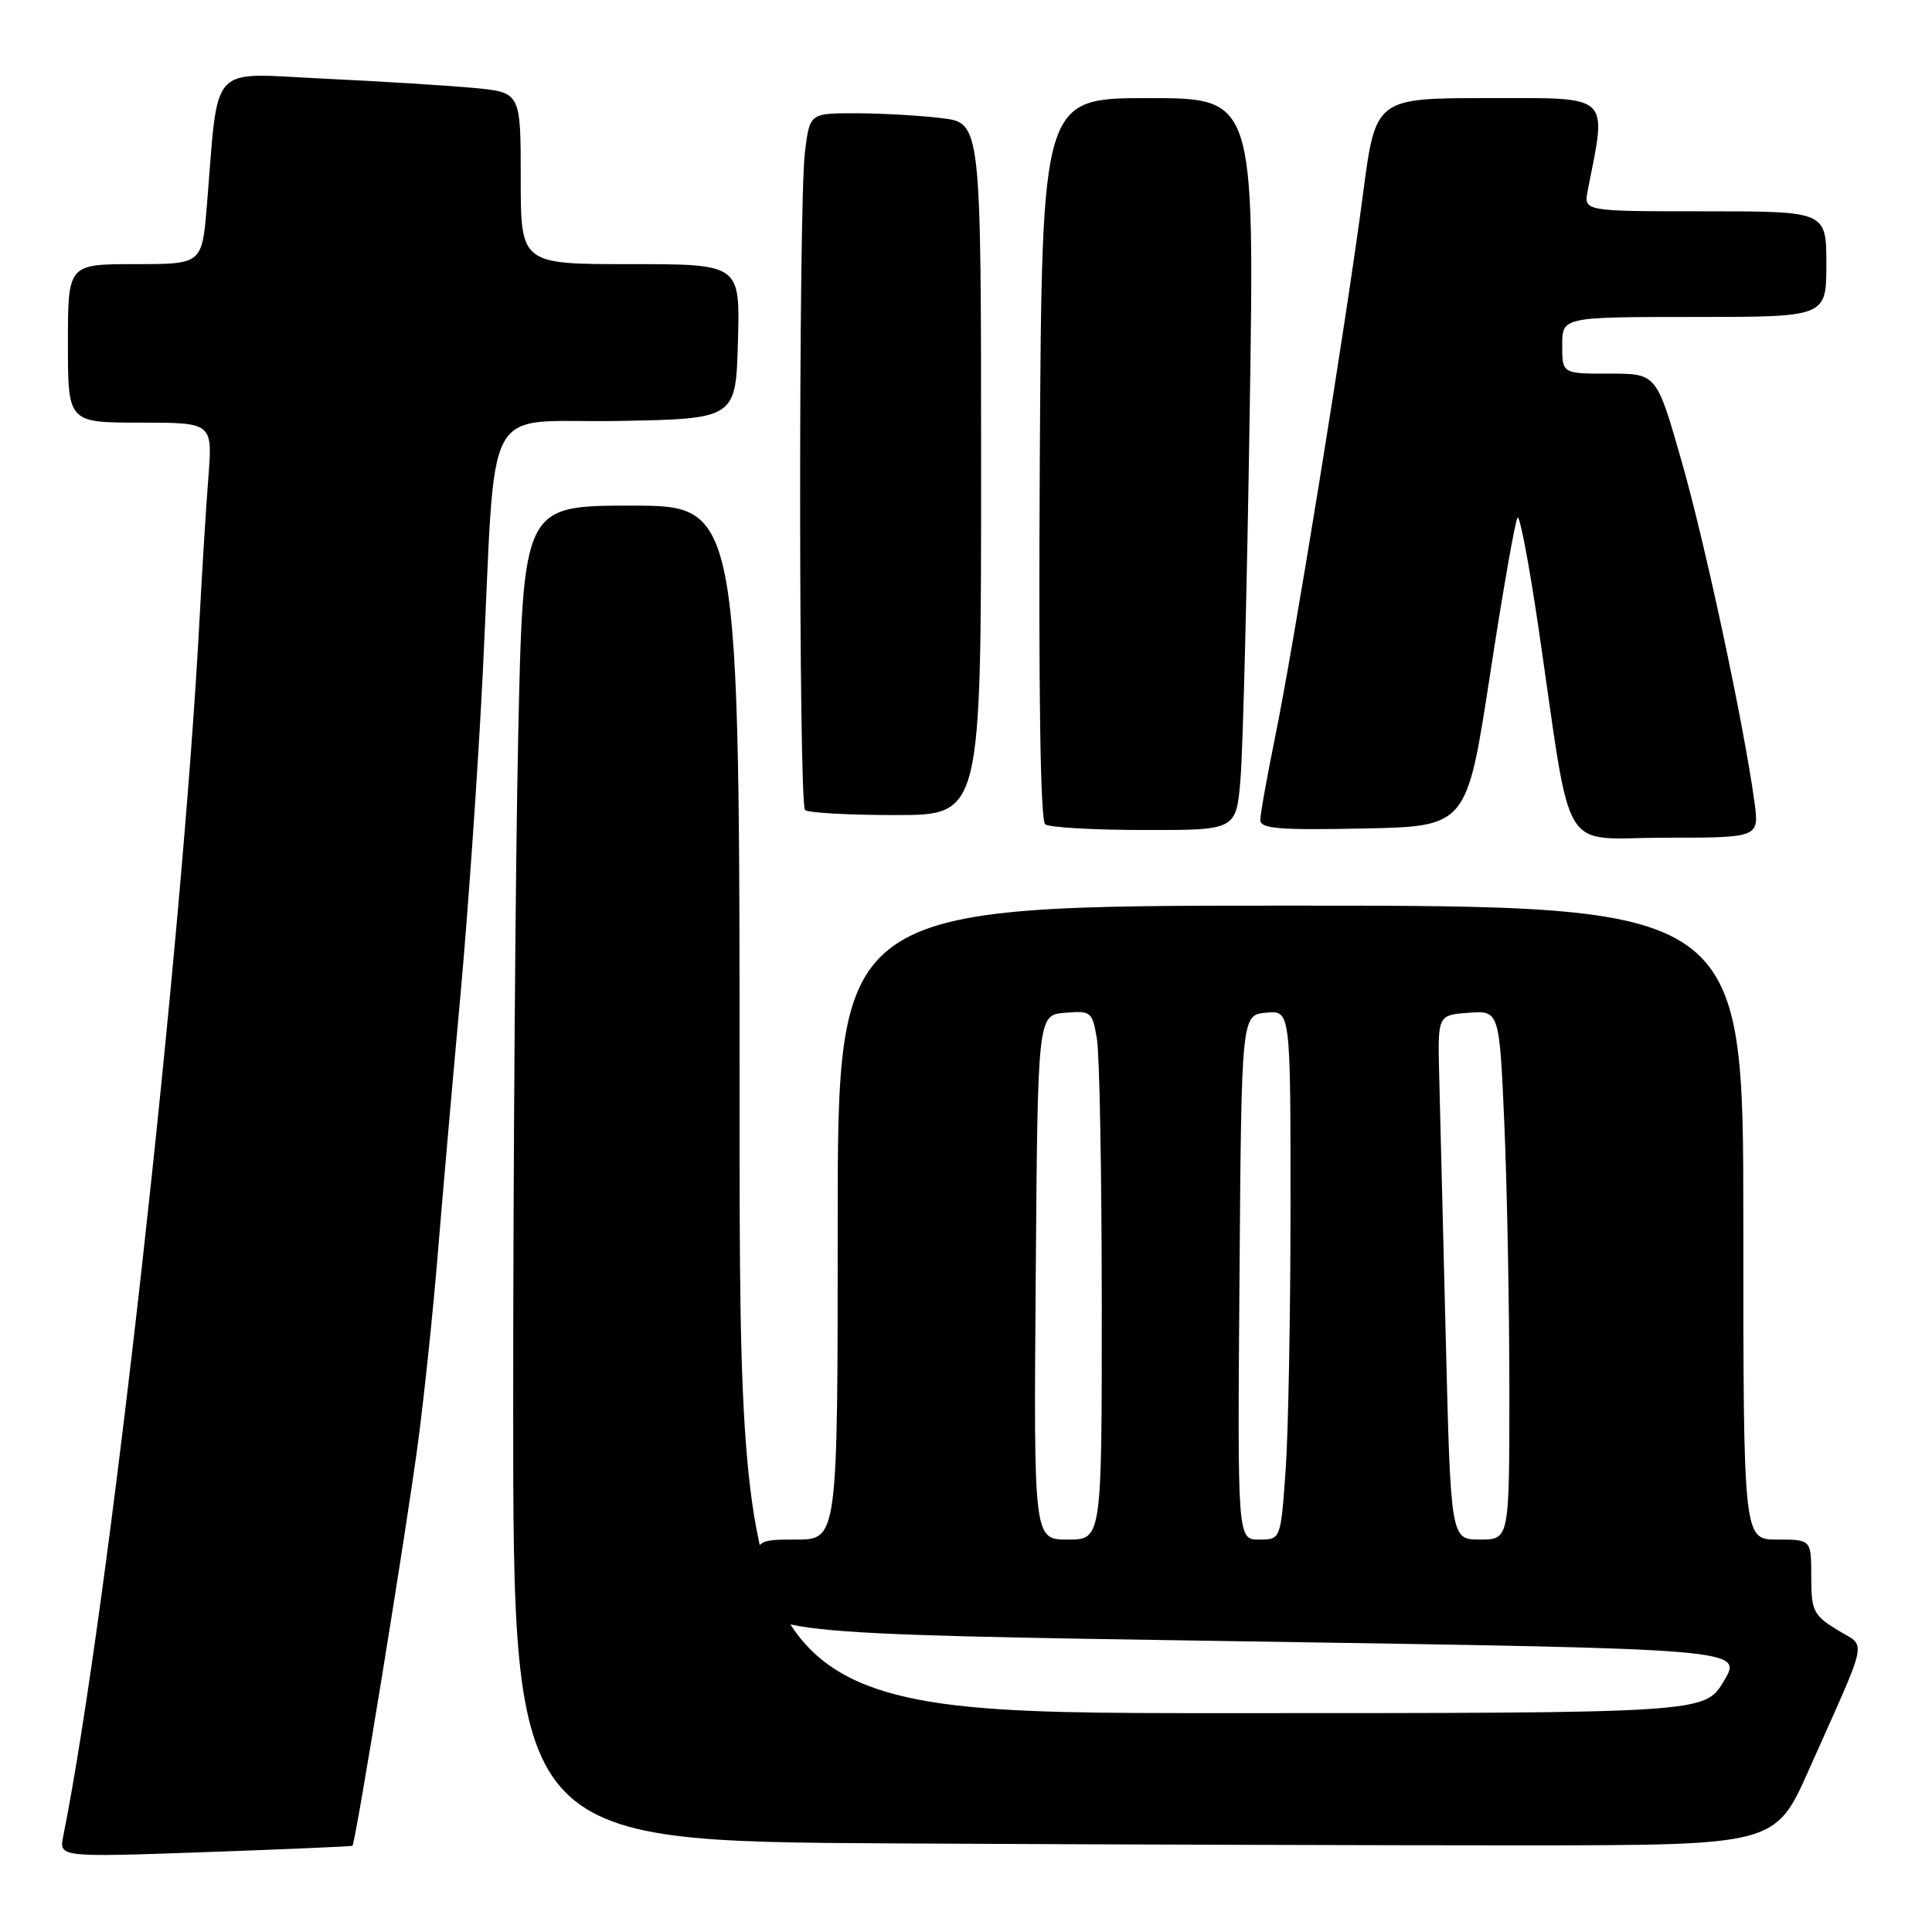 <?xml version="1.0" encoding="UTF-8" standalone="no"?>
<!DOCTYPE svg PUBLIC "-//W3C//DTD SVG 1.1//EN" "http://www.w3.org/Graphics/SVG/1.1/DTD/svg11.dtd" >
<svg xmlns="http://www.w3.org/2000/svg" xmlns:xlink="http://www.w3.org/1999/xlink" version="1.1" viewBox="0 0 256 256">
 <g >
 <path fill="currentColor"
d=" M 46.70 244.58 C 47.10 244.29 53.94 202.19 55.41 191.00 C 56.24 184.68 57.42 173.43 58.02 166.00 C 58.63 158.57 59.97 143.28 61.00 132.00 C 62.03 120.72 63.37 101.38 63.98 89.00 C 65.80 52.01 63.60 56.09 81.82 55.78 C 97.50 55.50 97.50 55.50 97.78 45.25 C 98.07 35.00 98.07 35.00 83.53 35.00 C 69.00 35.00 69.00 35.00 69.00 23.62 C 69.00 12.23 69.00 12.23 62.75 11.65 C 59.31 11.33 50.36 10.77 42.86 10.42 C 27.48 9.69 29.00 8.03 27.41 27.25 C 26.77 35.00 26.77 35.00 17.88 35.00 C 9.00 35.00 9.00 35.00 9.00 45.50 C 9.00 56.00 9.00 56.00 18.59 56.00 C 28.17 56.00 28.17 56.00 27.61 63.25 C 27.30 67.24 26.79 75.45 26.47 81.50 C 24.17 125.68 14.36 213.48 8.38 243.30 C 7.82 246.10 7.82 246.10 27.16 245.42 C 37.80 245.04 46.59 244.66 46.70 244.58 Z  M 239.69 234.50 C 247.78 216.33 247.37 218.39 243.43 215.96 C 240.28 214.01 240.00 213.44 240.00 208.92 C 240.00 204.00 240.00 204.00 235.50 204.00 C 231.00 204.00 231.00 204.00 231.00 162.00 C 231.00 120.00 231.00 120.00 171.00 120.00 C 111.00 120.00 111.00 120.00 111.00 162.00 C 111.00 204.00 111.00 204.00 105.45 204.00 C 99.90 204.00 99.90 204.00 100.20 210.25 C 100.50 216.50 100.50 216.50 165.73 217.50 C 230.96 218.50 230.96 218.50 228.42 222.75 C 225.89 227.00 225.89 227.00 161.94 227.00 C 98.00 227.00 98.00 227.00 98.00 147.00 C 98.00 67.00 98.00 67.00 83.66 67.00 C 69.32 67.00 69.32 67.00 68.66 97.75 C 68.30 114.66 68.00 154.48 68.00 186.24 C 68.00 243.98 68.00 243.98 118.25 244.26 C 145.89 244.41 183.52 244.52 201.87 244.52 C 235.24 244.50 235.24 244.50 239.69 234.50 Z  M 232.47 106.25 C 231.08 96.02 225.93 71.93 222.79 61.00 C 219.50 49.50 219.50 49.50 213.25 49.51 C 207.00 49.52 207.00 49.52 207.00 45.76 C 207.00 42.00 207.00 42.00 224.50 42.00 C 242.00 42.00 242.00 42.00 242.00 35.00 C 242.00 28.00 242.00 28.00 225.92 28.00 C 209.84 28.00 209.84 28.00 210.38 25.25 C 212.93 12.32 213.66 13.00 197.25 13.00 C 182.27 13.00 182.27 13.00 180.60 25.75 C 178.39 42.60 171.35 86.07 168.92 97.86 C 167.87 103.01 167.00 107.86 167.00 108.64 C 167.00 109.81 169.41 110.01 180.68 109.78 C 194.36 109.50 194.36 109.50 197.45 89.31 C 199.15 78.21 200.79 68.88 201.09 68.58 C 201.39 68.28 202.64 74.89 203.87 83.27 C 208.41 114.24 206.45 111.00 220.66 111.00 C 233.12 111.00 233.12 111.00 232.47 106.25 Z  M 164.37 103.25 C 164.69 99.54 165.24 77.71 165.59 54.75 C 166.24 13.00 166.24 13.00 152.15 13.00 C 138.06 13.00 138.06 13.00 137.78 60.75 C 137.60 91.75 137.85 108.76 138.50 109.23 C 139.05 109.64 144.97 109.98 151.65 109.98 C 163.80 110.00 163.80 110.00 164.37 103.25 Z  M 130.00 62.14 C 130.00 16.28 130.00 16.28 124.75 15.65 C 121.86 15.30 116.75 15.01 113.39 15.01 C 107.28 15.00 107.28 15.00 106.65 20.25 C 105.80 27.29 105.82 106.49 106.67 107.33 C 107.03 107.70 112.43 108.00 118.67 108.00 C 130.00 108.00 130.00 108.00 130.00 62.14 Z  M 137.24 169.25 C 137.50 134.50 137.50 134.50 141.11 134.20 C 144.59 133.91 144.74 134.04 145.35 137.70 C 145.70 139.79 145.98 155.56 145.99 172.75 C 146.00 204.00 146.00 204.00 141.49 204.00 C 136.97 204.00 136.97 204.00 137.24 169.25 Z  M 164.24 169.25 C 164.50 134.50 164.50 134.50 167.75 134.19 C 171.00 133.87 171.00 133.87 171.00 159.78 C 171.00 174.03 170.71 189.81 170.35 194.85 C 169.70 204.00 169.70 204.00 166.84 204.00 C 163.97 204.00 163.97 204.00 164.24 169.25 Z  M 191.57 177.25 C 191.20 162.54 190.82 146.90 190.70 142.50 C 190.50 134.50 190.50 134.50 194.59 134.20 C 198.68 133.90 198.68 133.90 199.34 149.11 C 199.70 157.47 200.00 173.25 200.00 184.16 C 200.00 204.00 200.00 204.00 196.11 204.00 C 192.23 204.00 192.23 204.00 191.57 177.25 Z "/>
</g>
</svg>